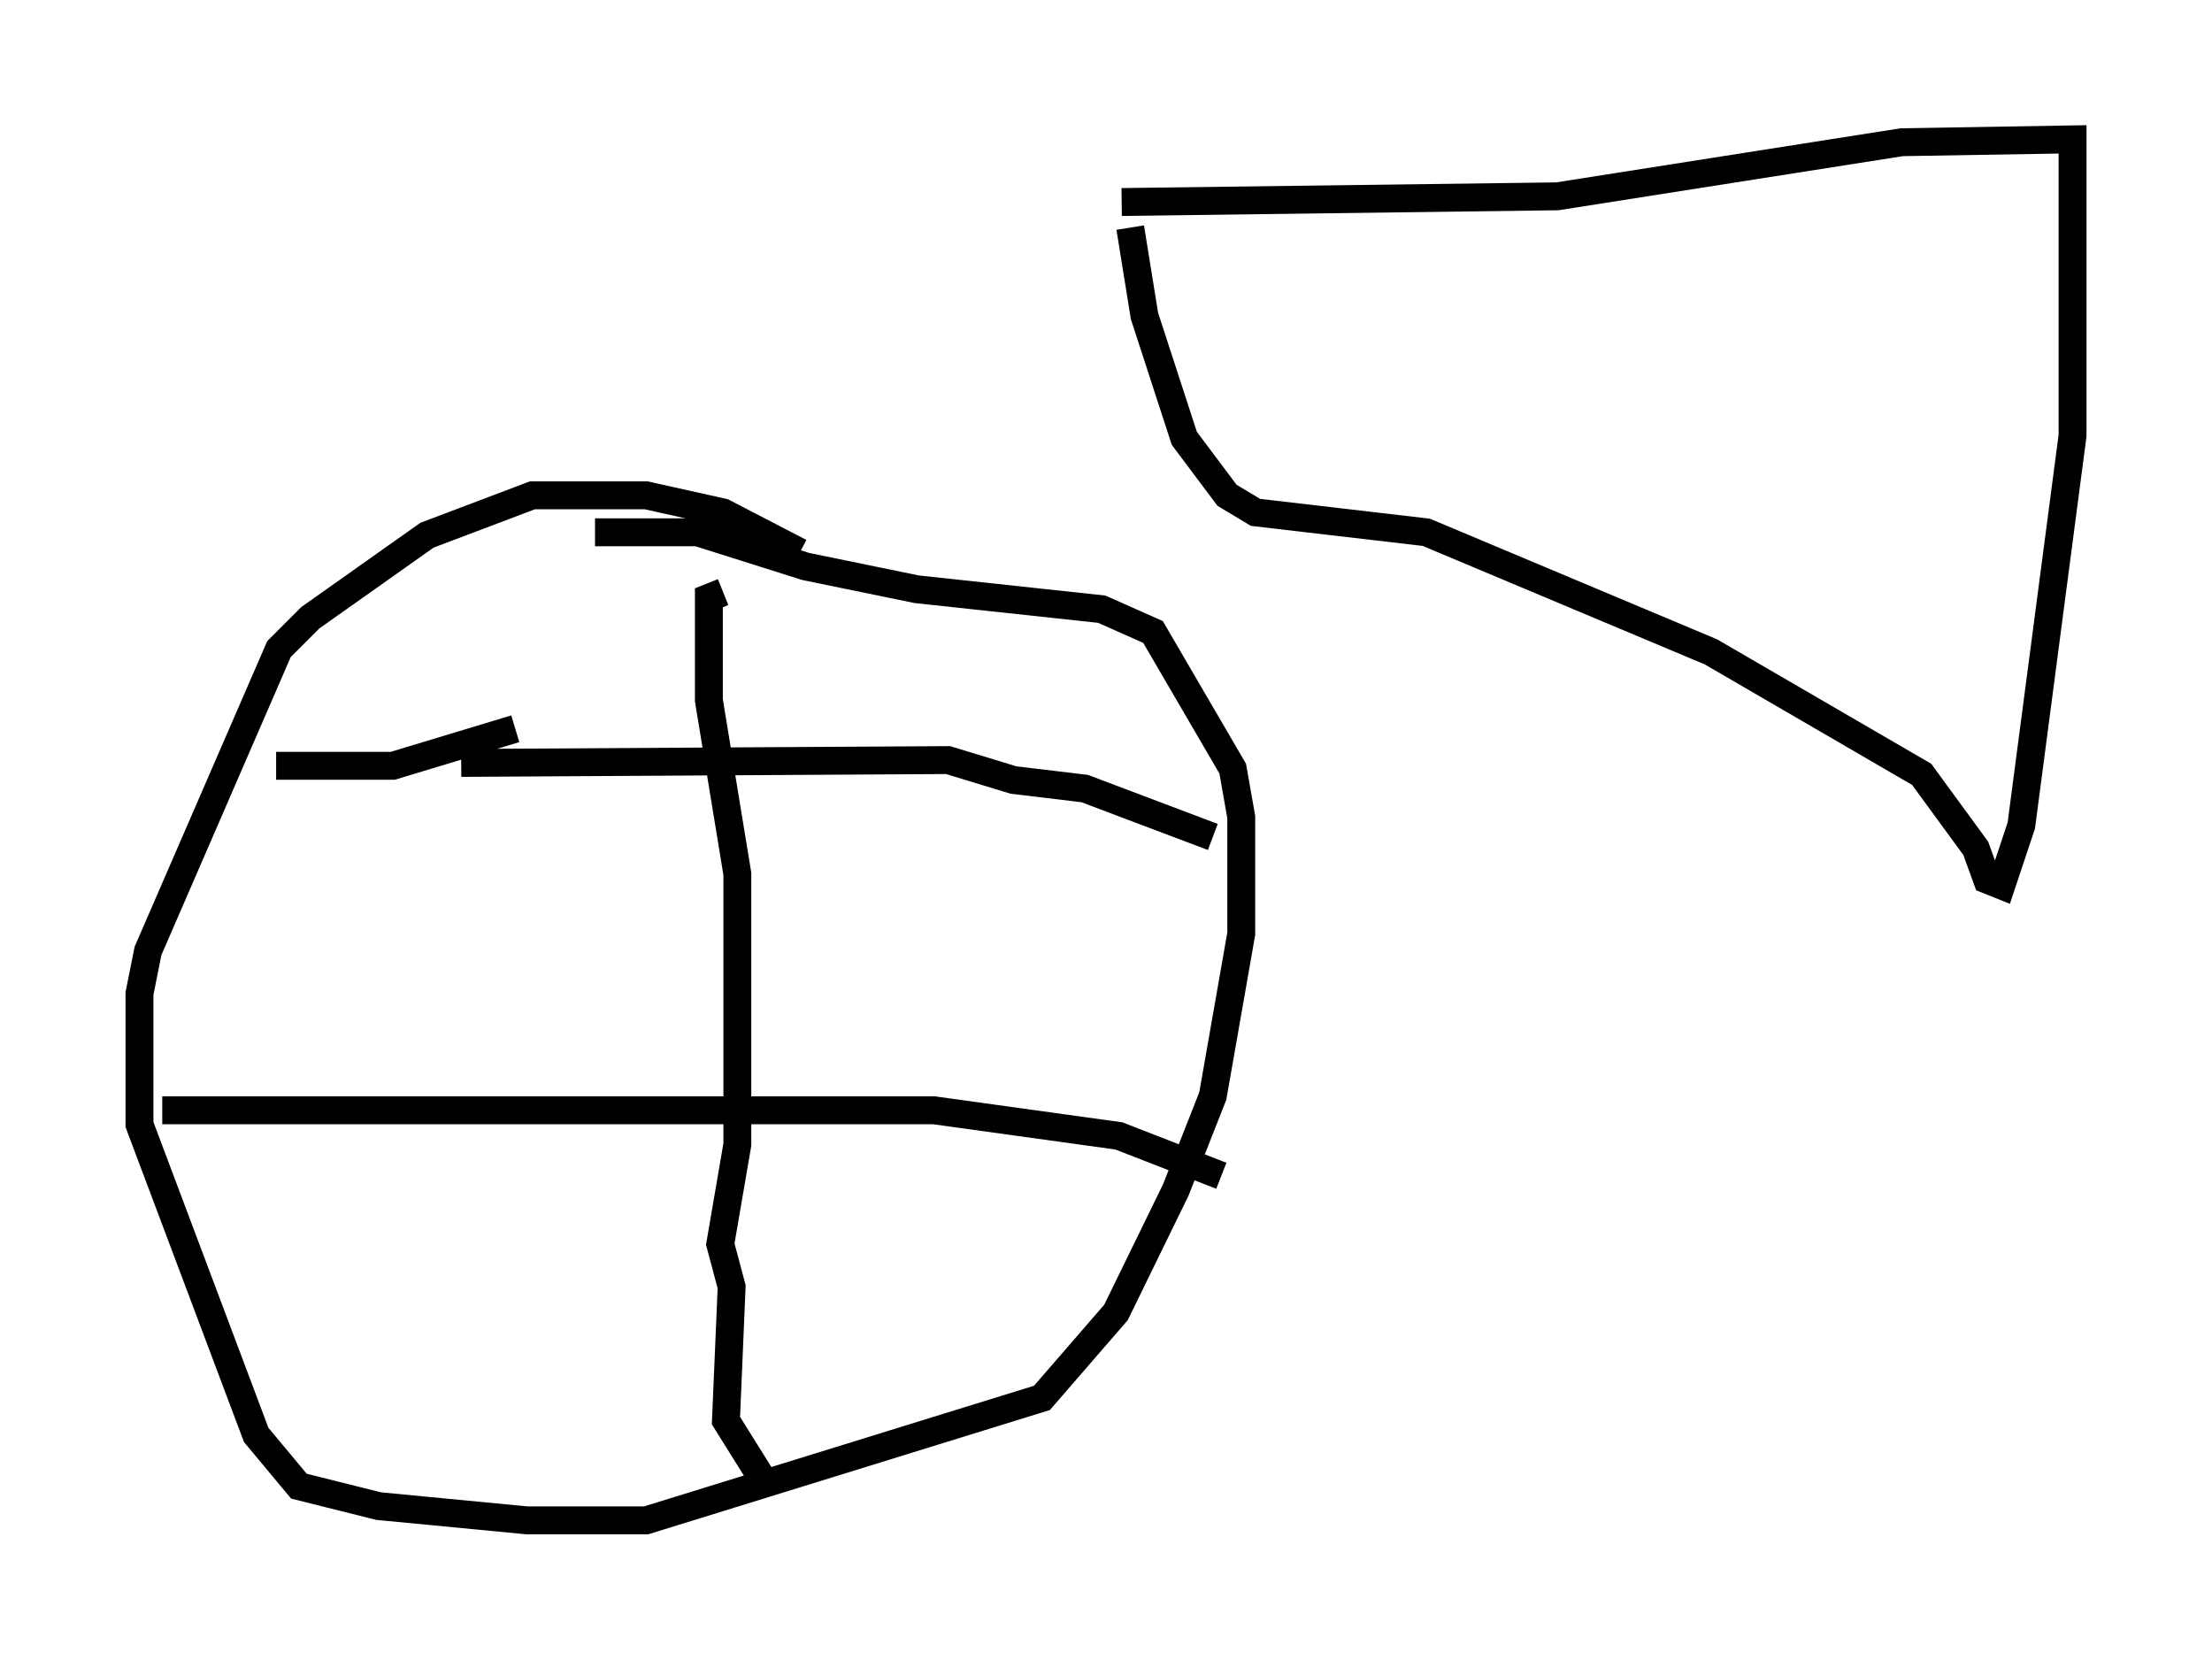 <?xml version="1.0" encoding="utf-8" ?>
<svg baseProfile="full" height="59.511" version="1.1" width="79.315" xmlns="http://www.w3.org/2000/svg" xmlns:ev="http://www.w3.org/2001/xml-events" xmlns:xlink="http://www.w3.org/1999/xlink"><defs /><rect fill="white" height="59.511" width="79.315" x="0" y="0" /><path d="M29.5, 19.802 m-0.817, 0.0 l-2.756, -1.429 -2.756, -0.613 l-4.083, 0.0 -3.777, 1.429 l-4.185, 2.96 -1.123, 1.123 l-4.696, 10.821 -0.306, 1.531 l0.0, 4.696 4.185, 11.127 l1.531, 1.838 2.858, 0.715 l5.308, 0.51 4.288, 0.0 l14.19, -4.39 2.654, -3.063 l2.144, -4.39 1.327, -3.369 l1.021, -5.819 0.0, -4.185 l-0.306, -1.735 -2.858, -4.9 l-1.838, -0.817 -6.635, -0.715 l-3.981, -0.817 -3.879, -1.225 l-3.675, 0.0 m-4.798, 8.269 l17.456, -0.102 2.348, 0.715 l2.552, 0.306 4.594, 1.735 m-25.011, -3.879 l-4.39, 1.327 -4.185, 0.0 m-4.083, 12.352 l27.665, 0.0 6.635, 0.919 l3.675, 1.429 m-17.865, -20.927 l-0.51, 0.204 0.0, 3.675 l1.021, 6.227 0.0, 9.698 l-0.613, 3.573 0.408, 1.531 l-0.204, 4.798 1.531, 2.45 m12.658, -46.142 l15.619, -0.204 12.352, -1.94 l6.125, -0.102 0.0, 10.617 l-1.838, 13.986 -0.715, 2.144 l-0.51, -0.204 -0.408, -1.123 l-1.94, -2.654 -7.554, -4.39 l-10.208, -4.288 -6.125, -0.715 l-1.021, -0.613 -1.531, -2.042 l-1.429, -4.39 -0.51, -3.165 " fill="none" stroke="black" stroke-width="1" /></svg>
